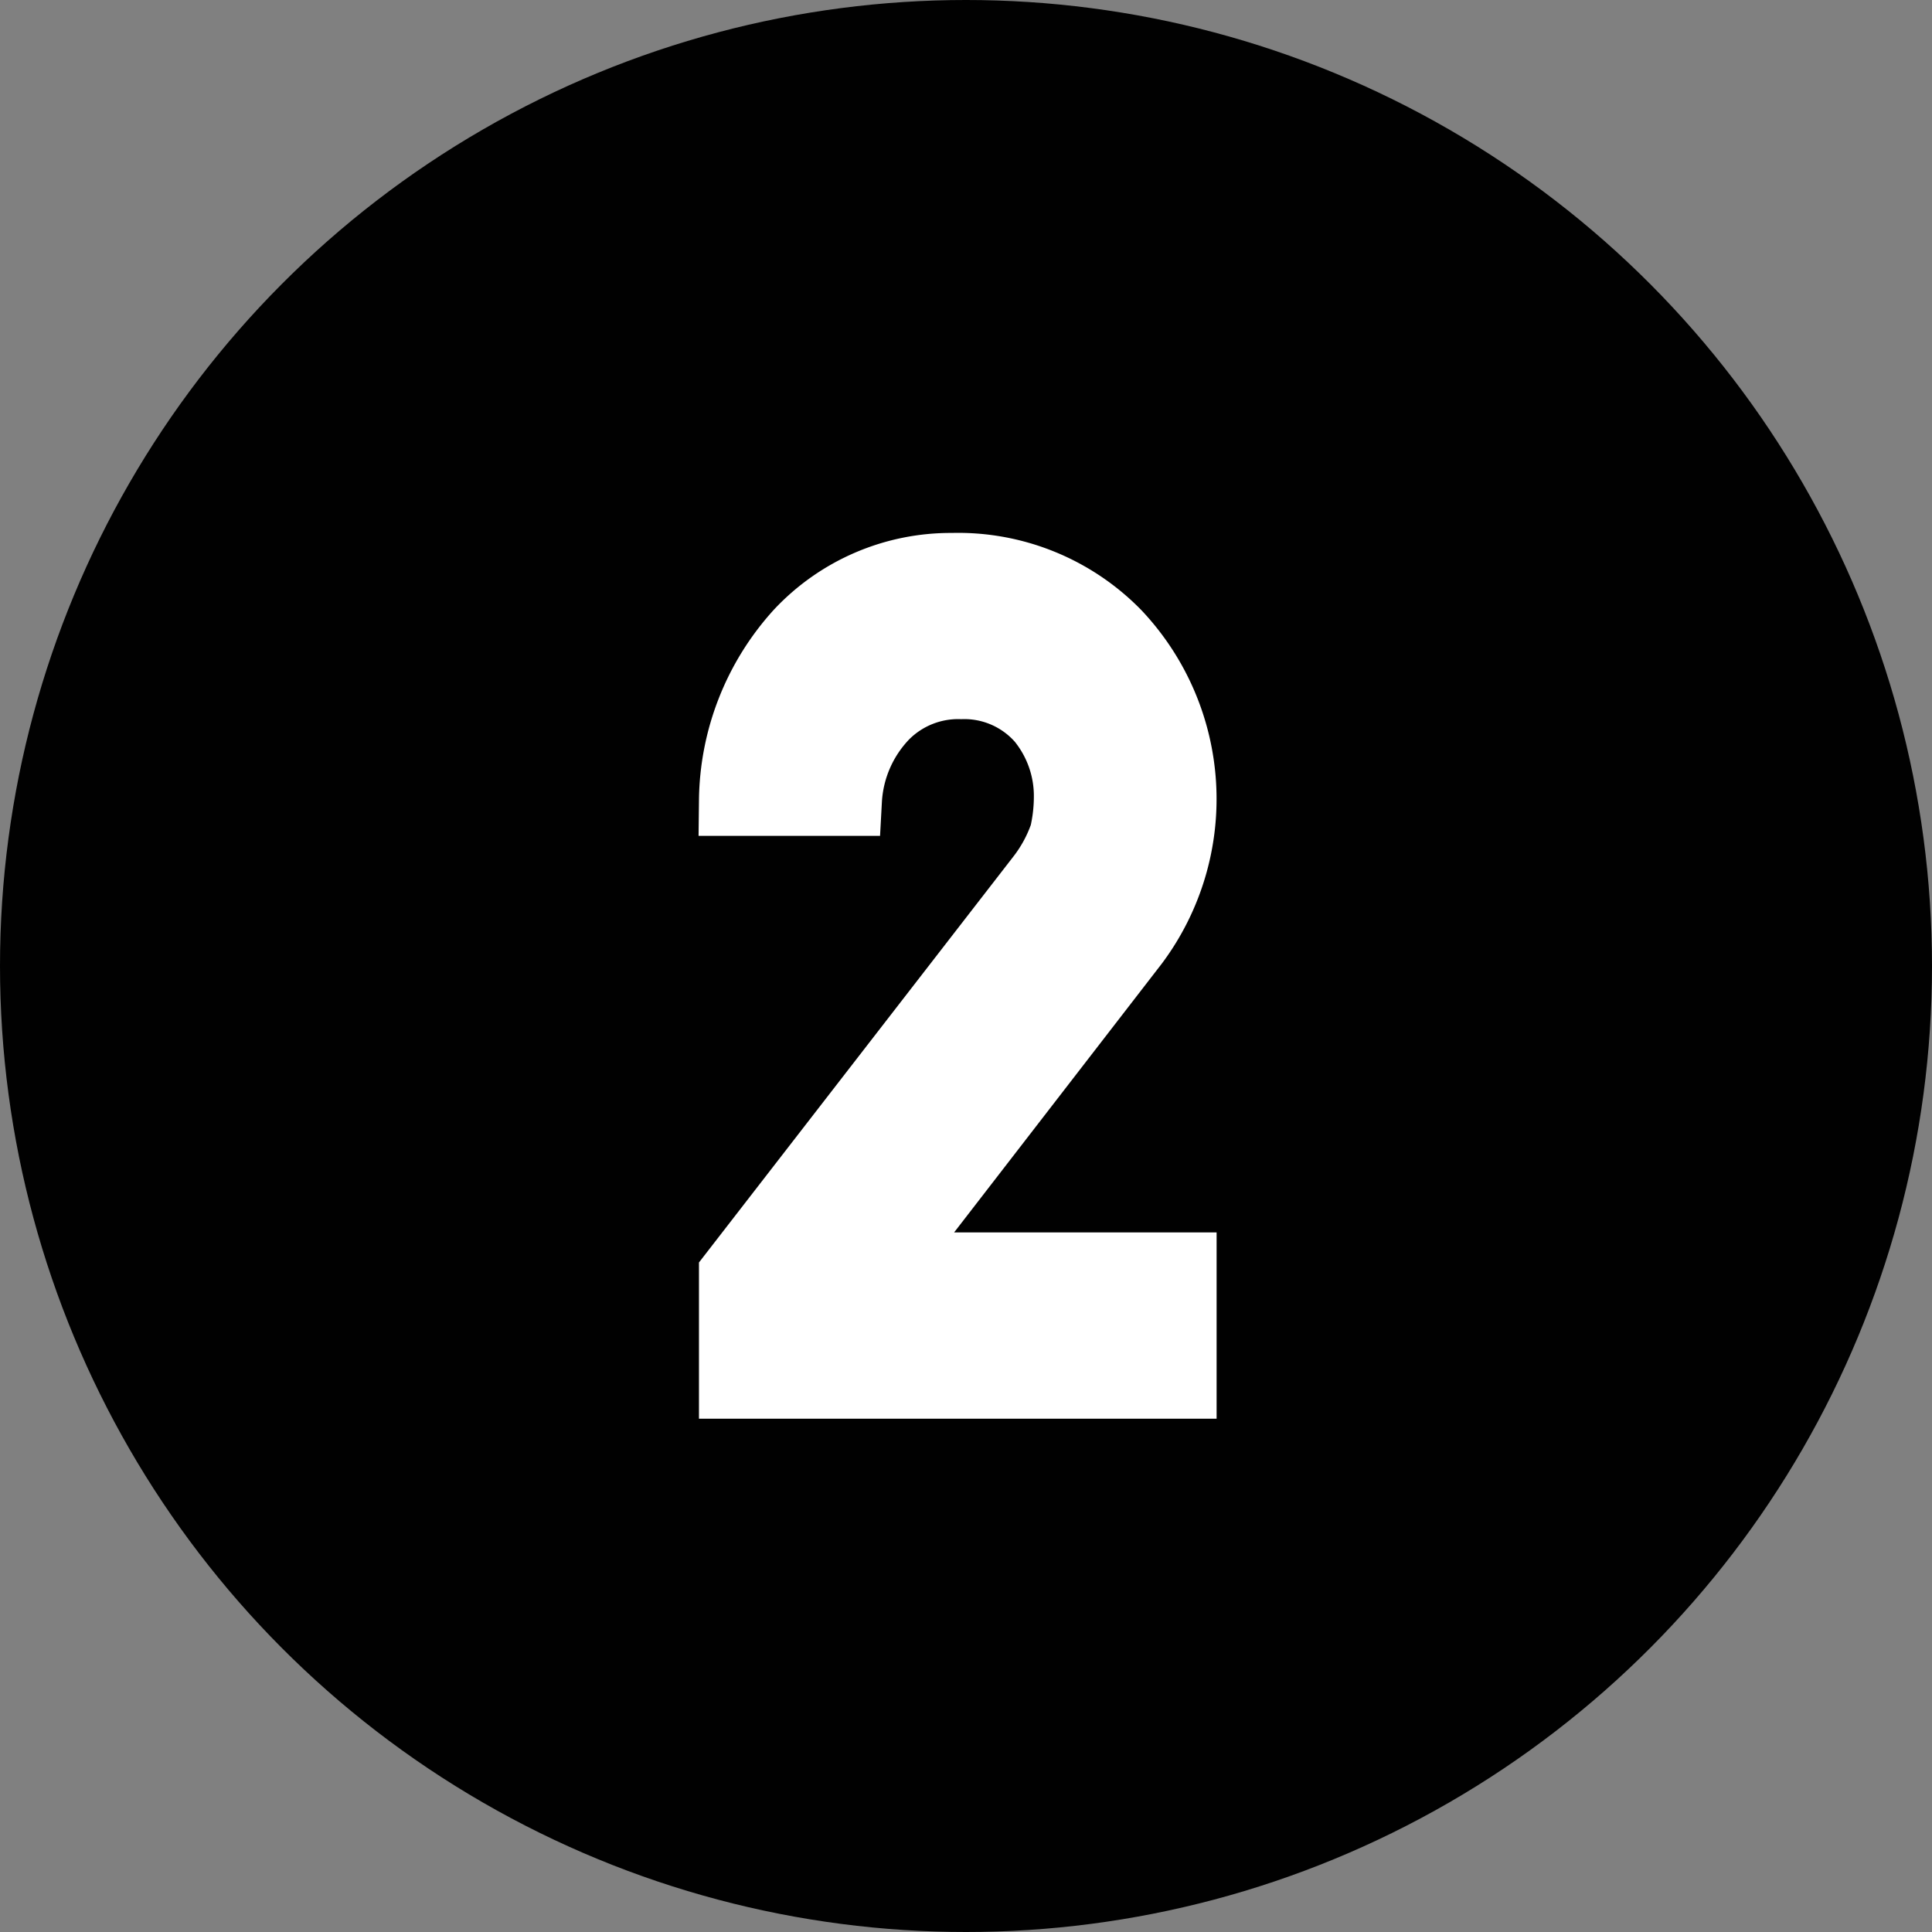 <svg xmlns="http://www.w3.org/2000/svg" viewBox="0 0 19.05 19.05"><rect x="0" y="0" width="19.05" height="19.05" fill="#808080" stroke="none"/><title>q1-2-2</title><g id="Layer_2" data-name="Layer 2"><g id="numbers1"><circle id="_Path_" data-name="&lt;Path&gt;" cx="9.525" cy="9.525" r="9.525" style="fill:#010101"/><path d="M7.242,12.568l3.02-3.899A1.489,1.489,0,0,0,10.501,8.231a1.675,1.675,0,0,0,.043-.361,1.205,1.205,0,0,0-.271-.783,1.016,1.016,0,0,0-.796-.346,1.033,1.033,0,0,0-.76.302,1.323,1.323,0,0,0-.371.849H7.242a2.484,2.484,0,0,1,.646-1.643,2.036,2.036,0,0,1,1.5-.644,2.172,2.172,0,0,1,1.616.656,2.36,2.36,0,0,1,.176,3.025L8.695,12.502h2.951v1.137H7.242Z" style="fill:#fff;stroke:#fff;stroke-miterlimit:10;stroke-width:0.7px"/></g></g></svg>